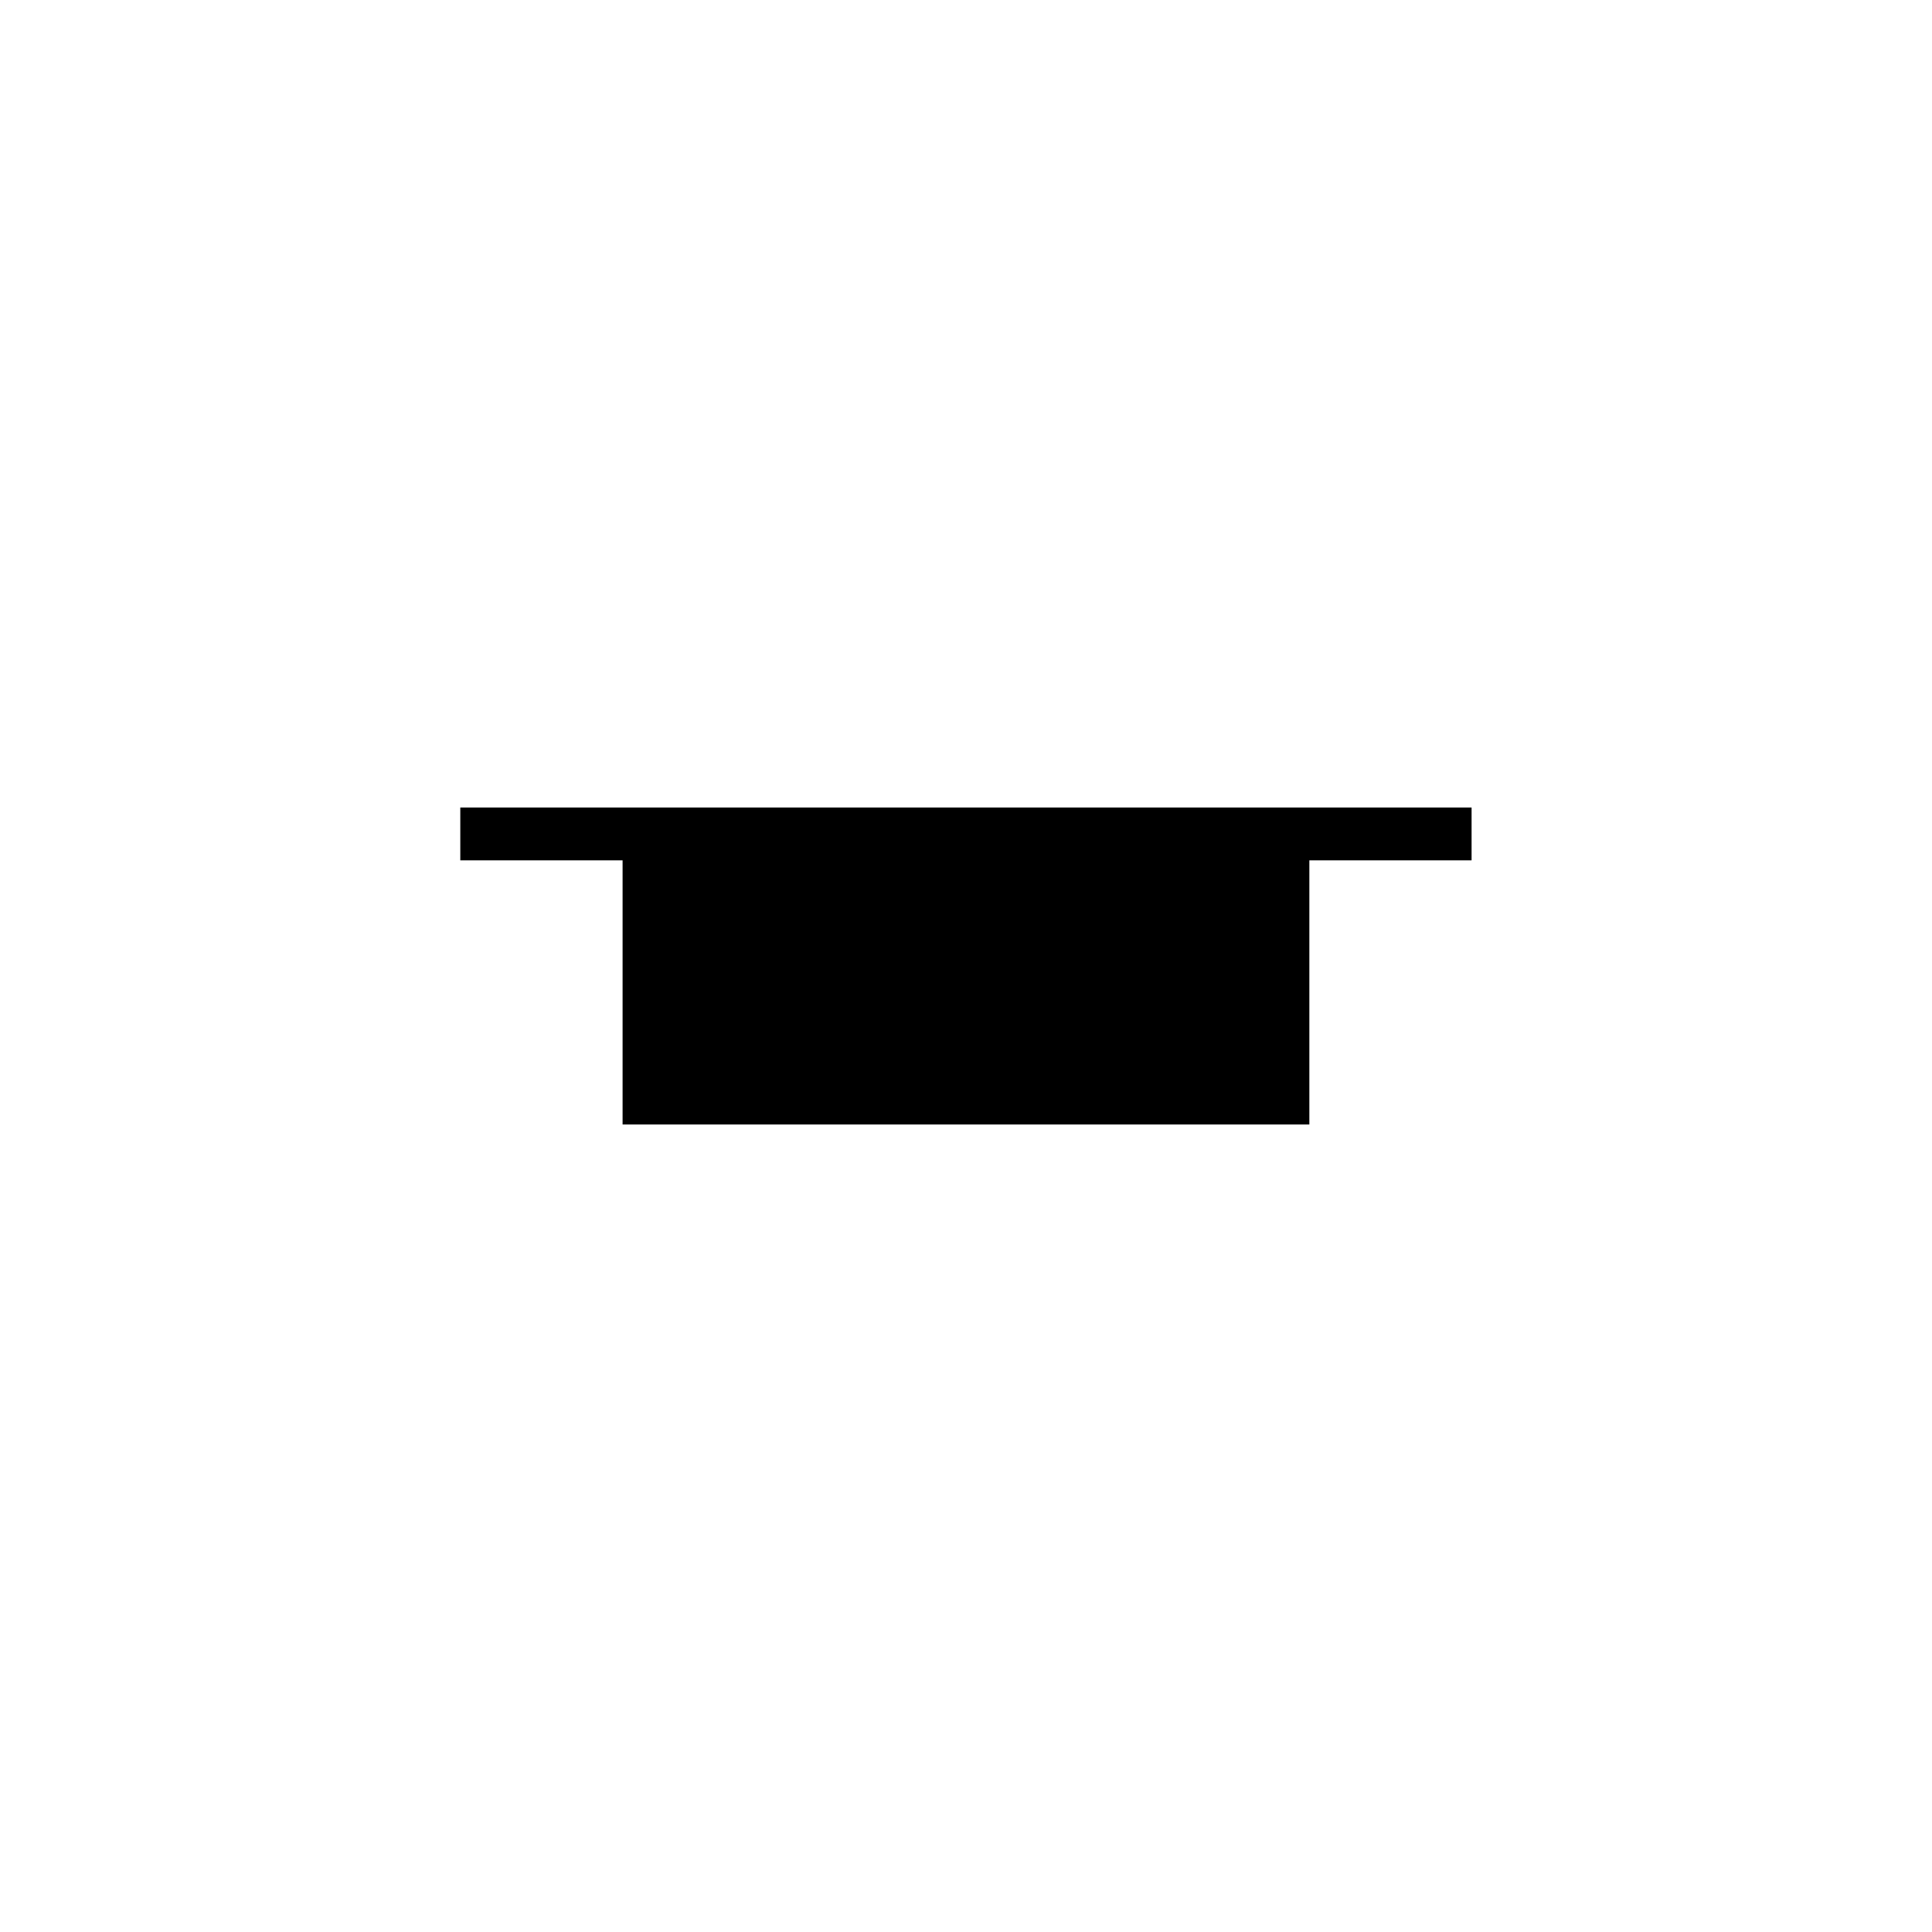 <!-- Generated by IcoMoon.io -->
<svg version="1.1" xmlns="http://www.w3.org/2000/svg" width="32" height="32" viewBox="0 0 32 32">
<title>uniE122</title>
<path d="M24.375 14.25h-2.688v4.375h-11.375v-4.375h-2.688v-0.875h16.75v0.875z"></path>
</svg>
